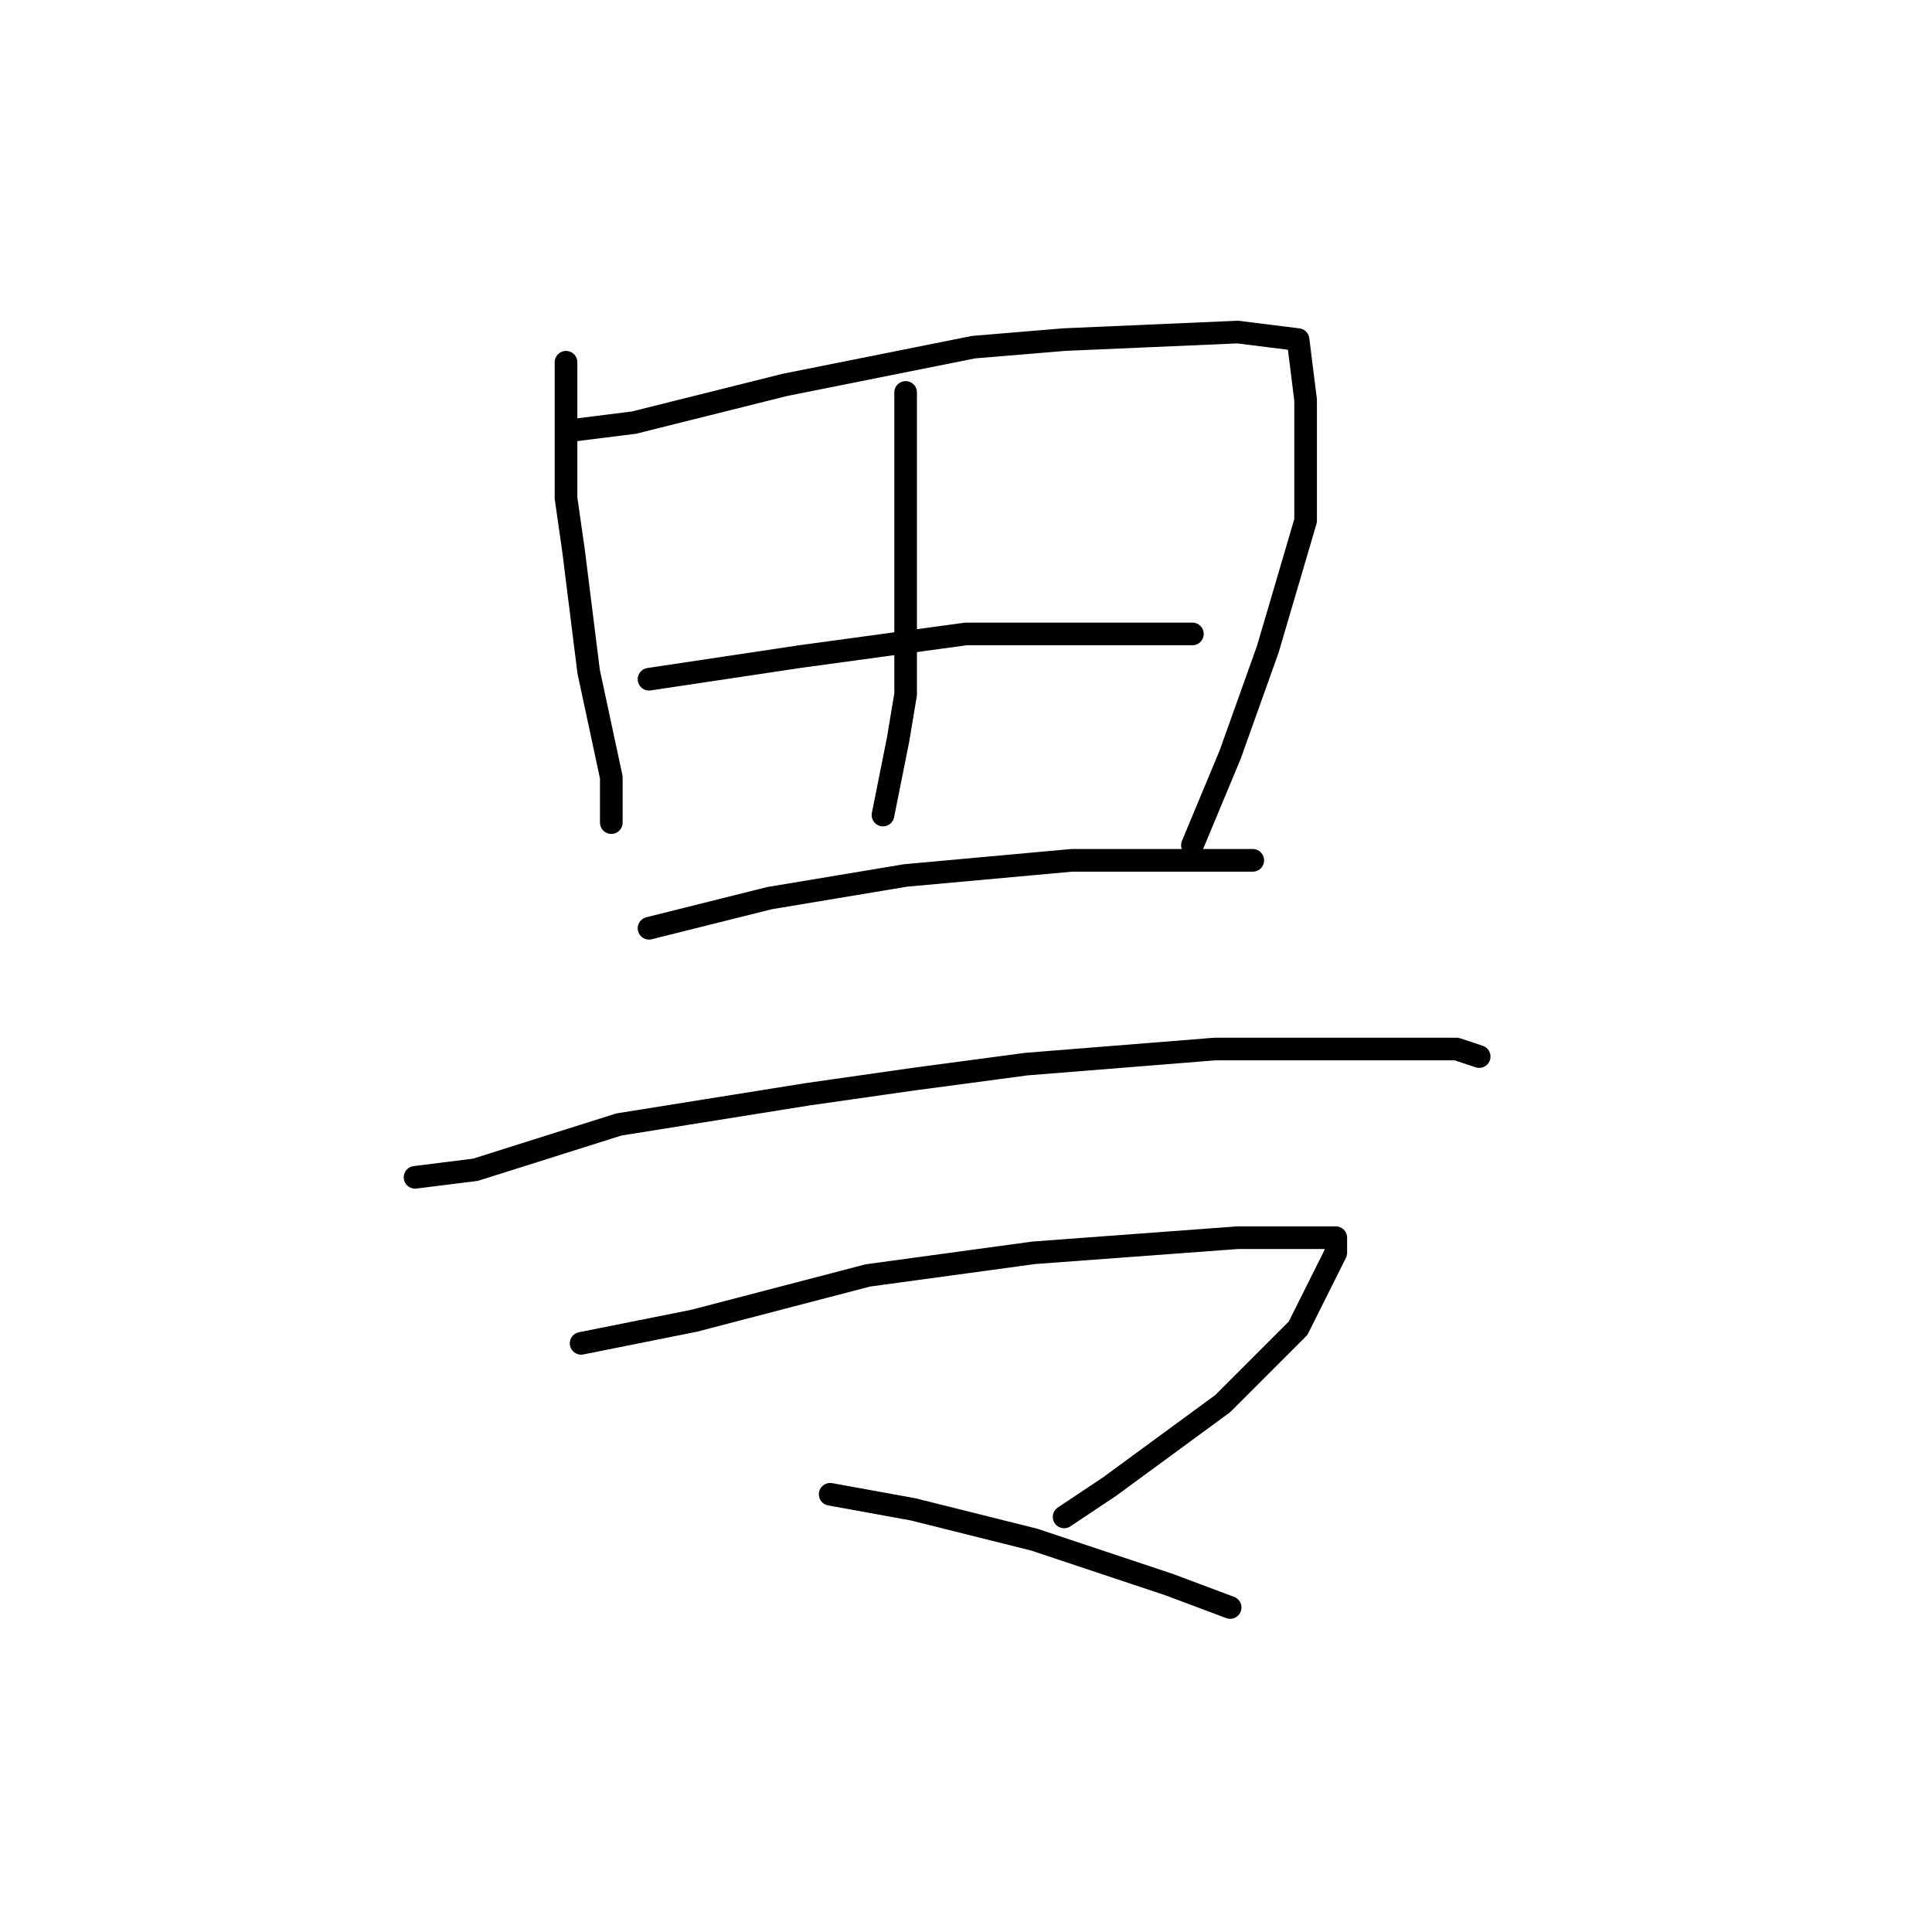 <?xml version="1.0" standalone="no"?>
    <svg width="256" height="256" xmlns="http://www.w3.org/2000/svg" version="1.1">
    <polyline stroke="black" stroke-width="3" stroke-linecap="round" fill="transparent" stroke-linejoin="round" points="75 48 75 54 75 66 76 73 78 89 81 103 81 109 81 109 " />
        <polyline stroke="black" stroke-width="3" stroke-linecap="round" fill="transparent" stroke-linejoin="round" points="76 57 84 56 104 51 129 46 141 45 164 44 172 45 173 53 173 69 168 86 163 100 158 112 158 112 " />
        <polyline stroke="black" stroke-width="3" stroke-linecap="round" fill="transparent" stroke-linejoin="round" points="120 52 120 64 120 78 120 92 119 98 117 108 117 108 " />
        <polyline stroke="black" stroke-width="3" stroke-linecap="round" fill="transparent" stroke-linejoin="round" points="86 90 106 87 128 84 145 84 152 84 158 84 158 84 " />
        <polyline stroke="black" stroke-width="3" stroke-linecap="round" fill="transparent" stroke-linejoin="round" points="86 123 102 119 120 116 142 114 159 114 166 114 166 114 " />
        <polyline stroke="black" stroke-width="3" stroke-linecap="round" fill="transparent" stroke-linejoin="round" points="55 156 63 155 82 149 107 145 121 143 136 141 161 139 181 139 193 139 196 140 196 140 " />
        <polyline stroke="black" stroke-width="3" stroke-linecap="round" fill="transparent" stroke-linejoin="round" points="77 178 92 175 115 169 137 166 164 164 174 164 177 164 177 166 172 176 162 186 147 197 141 201 141 201 " />
        <polyline stroke="black" stroke-width="3" stroke-linecap="round" fill="transparent" stroke-linejoin="round" points="110 198 121 200 137 204 155 210 163 213 163 213 " />
        </svg>
